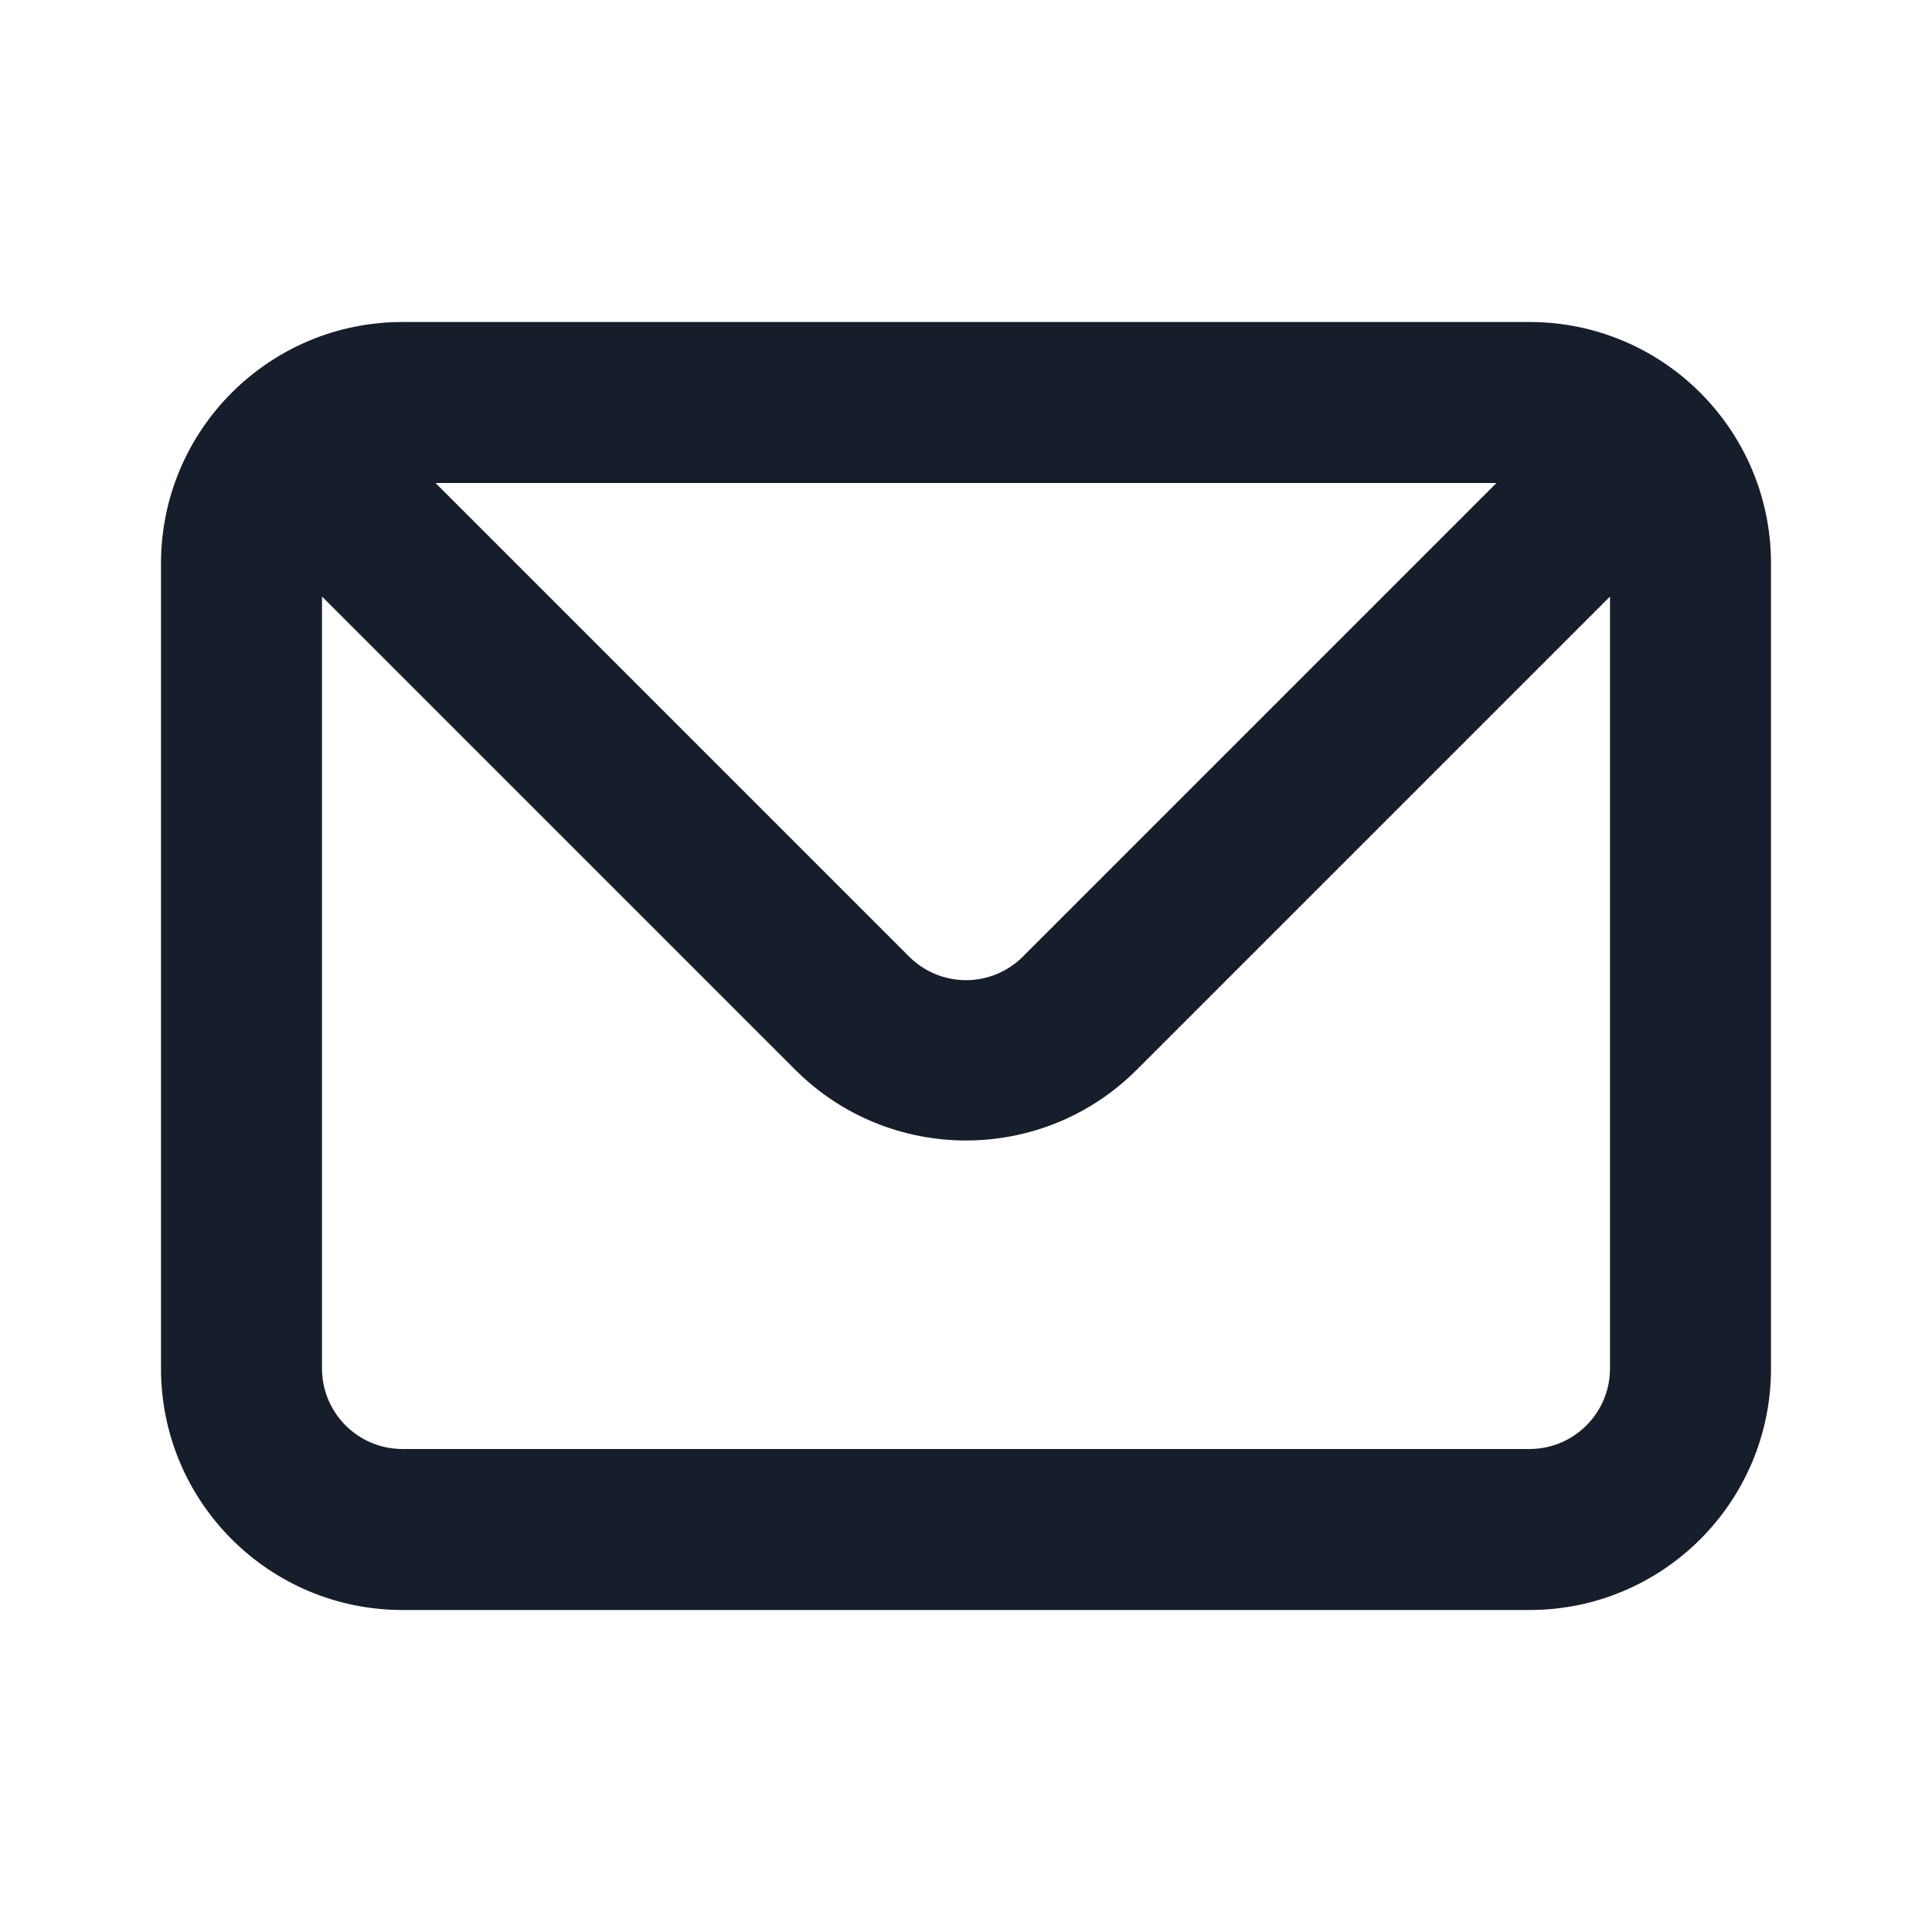 <svg width="24" height="24" viewBox="0 0 24 24" fill="none" xmlns="http://www.w3.org/2000/svg">
<path fill-rule="evenodd" clip-rule="evenodd" d="M19 4H5C3.343 4 2 5.343 2 7V17C2 18.657 3.343 20 5 20H19C20.657 20 22 18.657 22 17V7C22 5.343 20.657 4 19 4ZM18.59 6L12.71 11.88C12.522 12.069 12.267 12.176 12 12.176C11.733 12.176 11.478 12.069 11.29 11.88L5.41 6H18.59ZM20 17C20 17.552 19.552 18 19 18H5C4.448 18 4 17.552 4 17V7.41L9.88 13.29C11.051 14.46 12.949 14.46 14.12 13.29L20 7.41V17Z" fill="#171E2B"/>
</svg>

